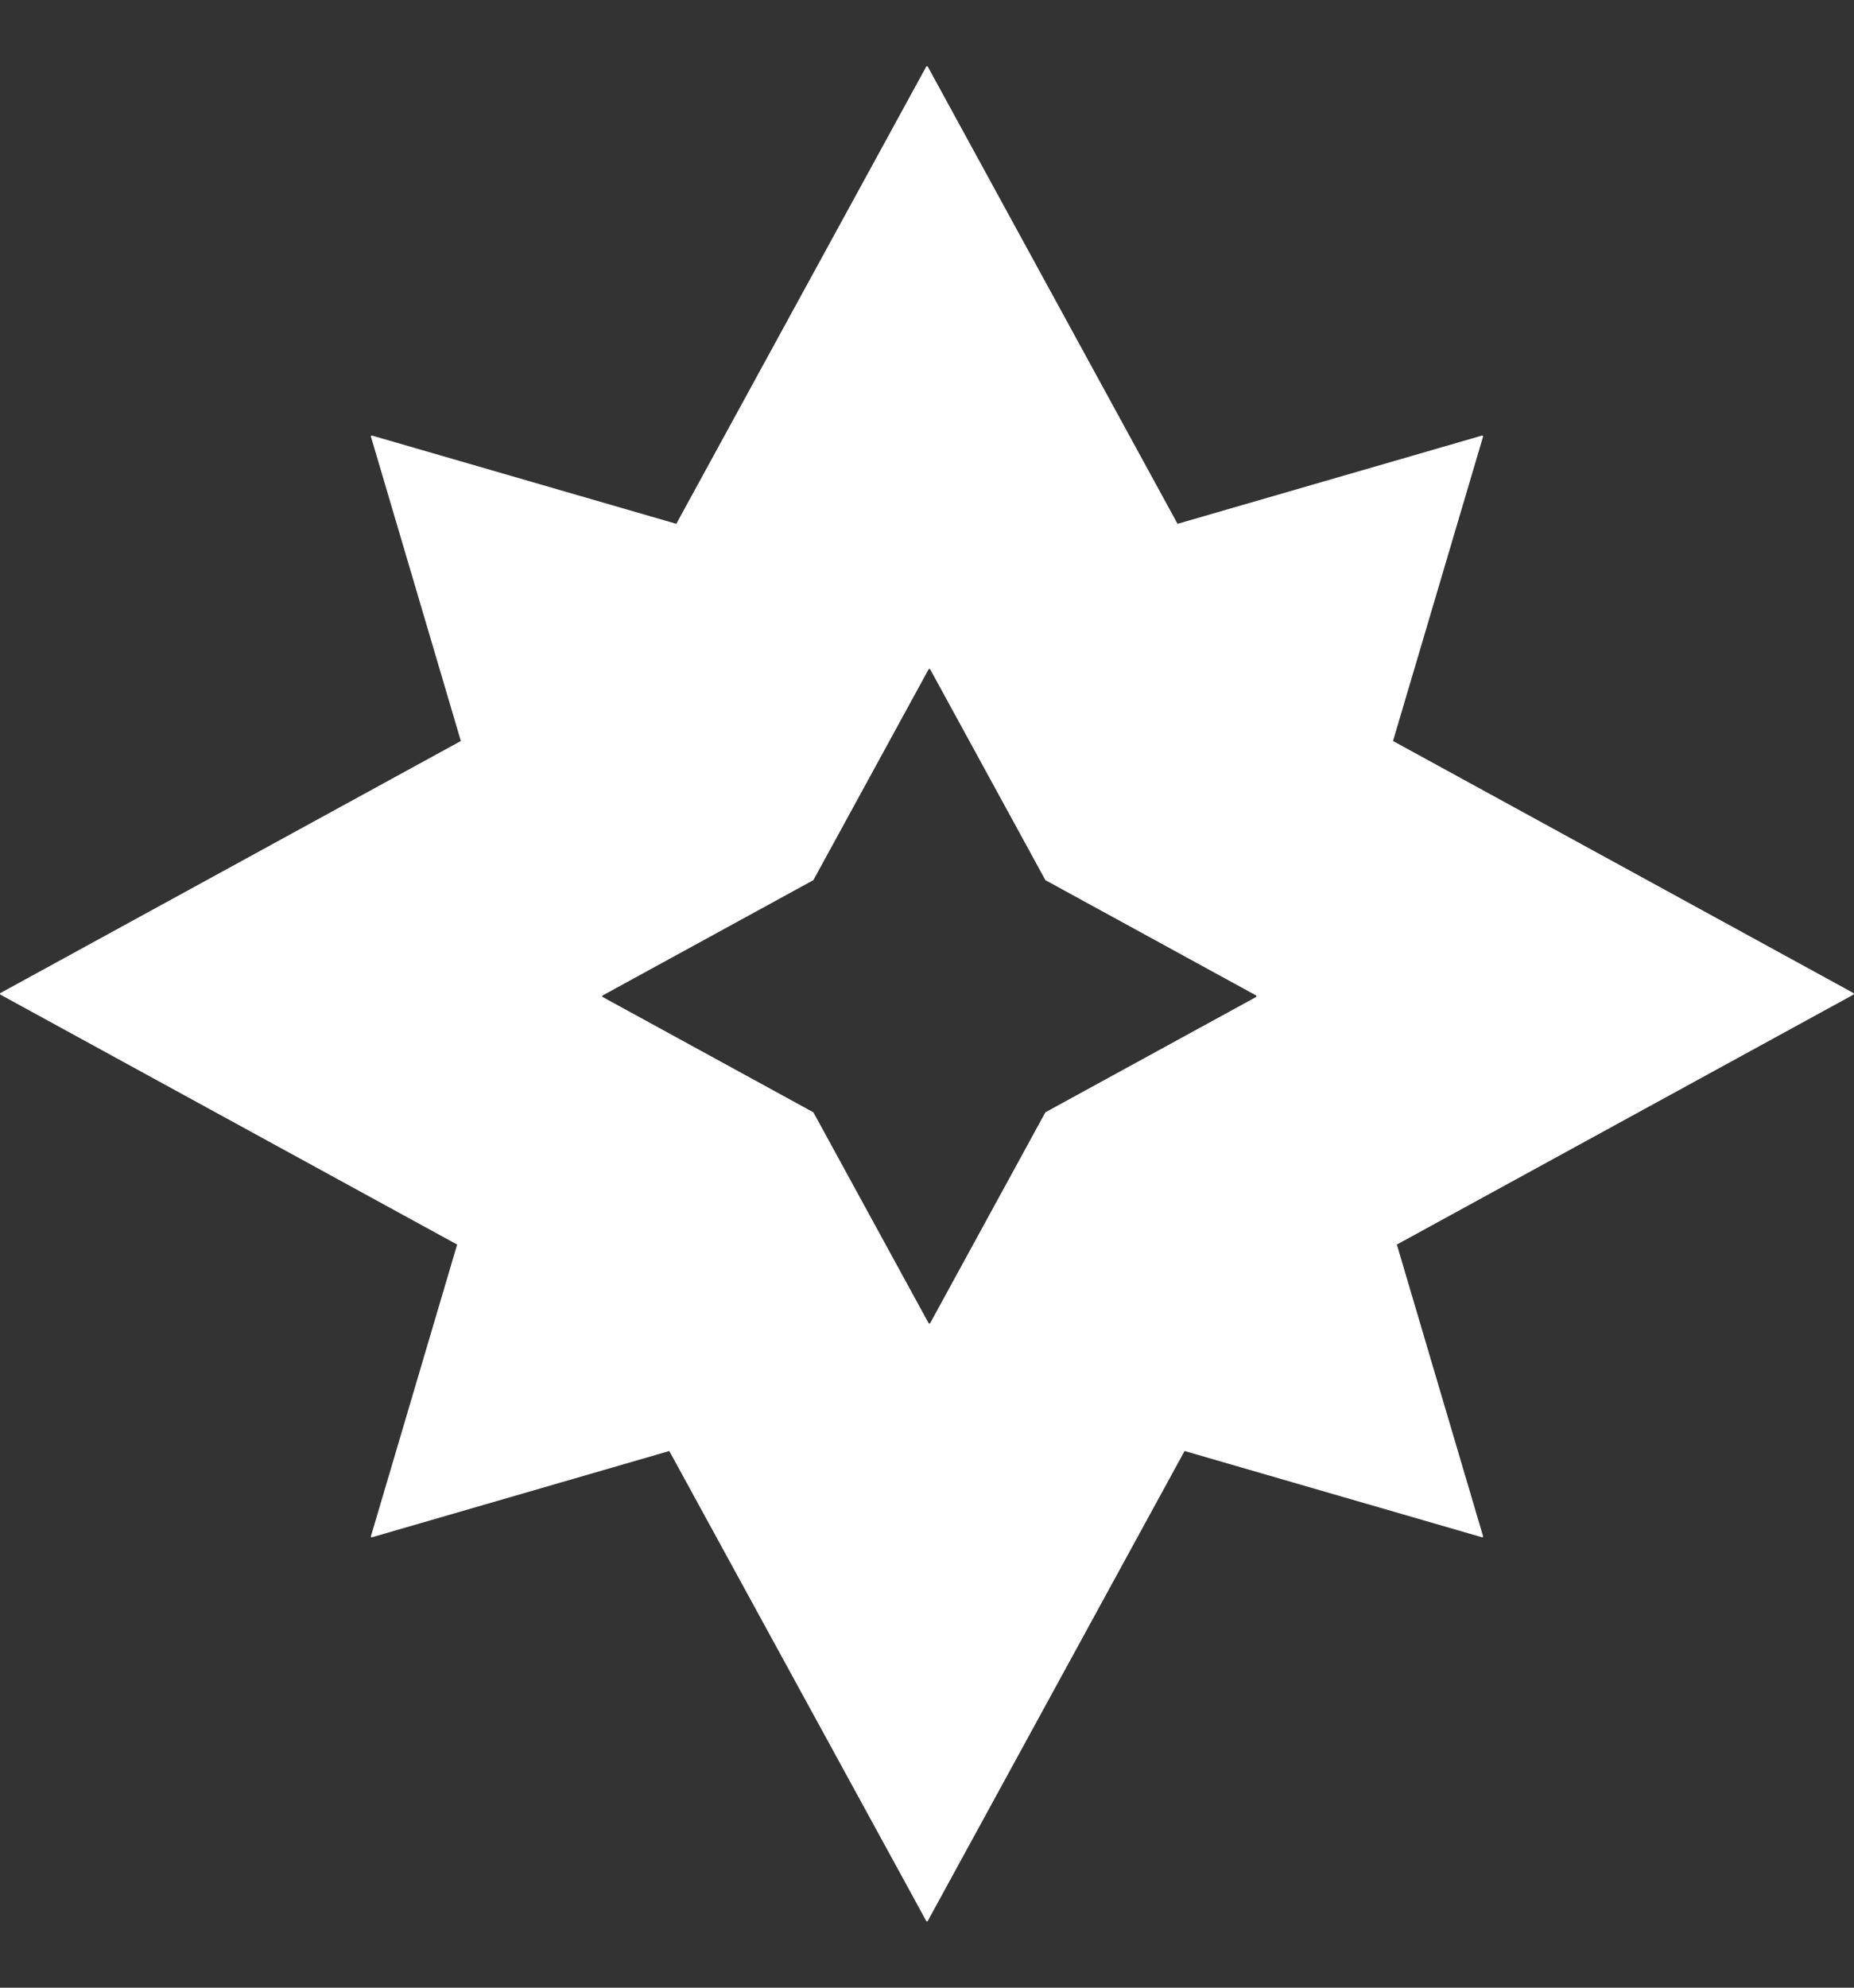 <svg width="14" height="15" viewBox="0 0 14 15" fill="none" xmlns="http://www.w3.org/2000/svg">
<rect x="0" y="0" width="14" height="15" fill="#333333" stroke="none"/>
<g clip-path="url(#clip0_132_4506)">
<path fill-rule="evenodd" clip-rule="evenodd" d="M2.809 11.601L5.054 10.95L6.994 14.496C6.996 14.501 7.003 14.501 7.006 14.496L8.945 10.95L11.191 11.601C11.196 11.602 11.2 11.598 11.199 11.593L10.548 9.392L13.996 7.506C14.001 7.503 14.001 7.496 13.996 7.494L10.519 5.592L11.199 3.295C11.2 3.29 11.196 3.286 11.191 3.287L8.892 3.953L7.006 0.503C7.003 0.499 6.996 0.499 6.994 0.503L5.107 3.953L2.809 3.287C2.804 3.286 2.799 3.29 2.801 3.295L3.48 5.592L0.003 7.494C-0.001 7.496 -0.001 7.503 0.003 7.506L3.452 9.392L2.801 11.593C2.799 11.598 2.804 11.602 2.809 11.601ZM4.551 7.524L6.142 8.394L7.012 9.985C7.015 9.989 7.021 9.989 7.024 9.985L7.894 8.394L9.485 7.524C9.489 7.521 9.489 7.515 9.485 7.512L7.894 6.642L7.024 5.051C7.021 5.047 7.015 5.047 7.012 5.051L6.142 6.642L4.551 7.512C4.547 7.515 4.547 7.521 4.551 7.524Z" fill="white"/>
</g>
<defs>
<clipPath id="clip0_132_4506">
<rect width="14" height="14" fill="white" transform="translate(0 0.5)"/>
</clipPath>
</defs>
</svg>
